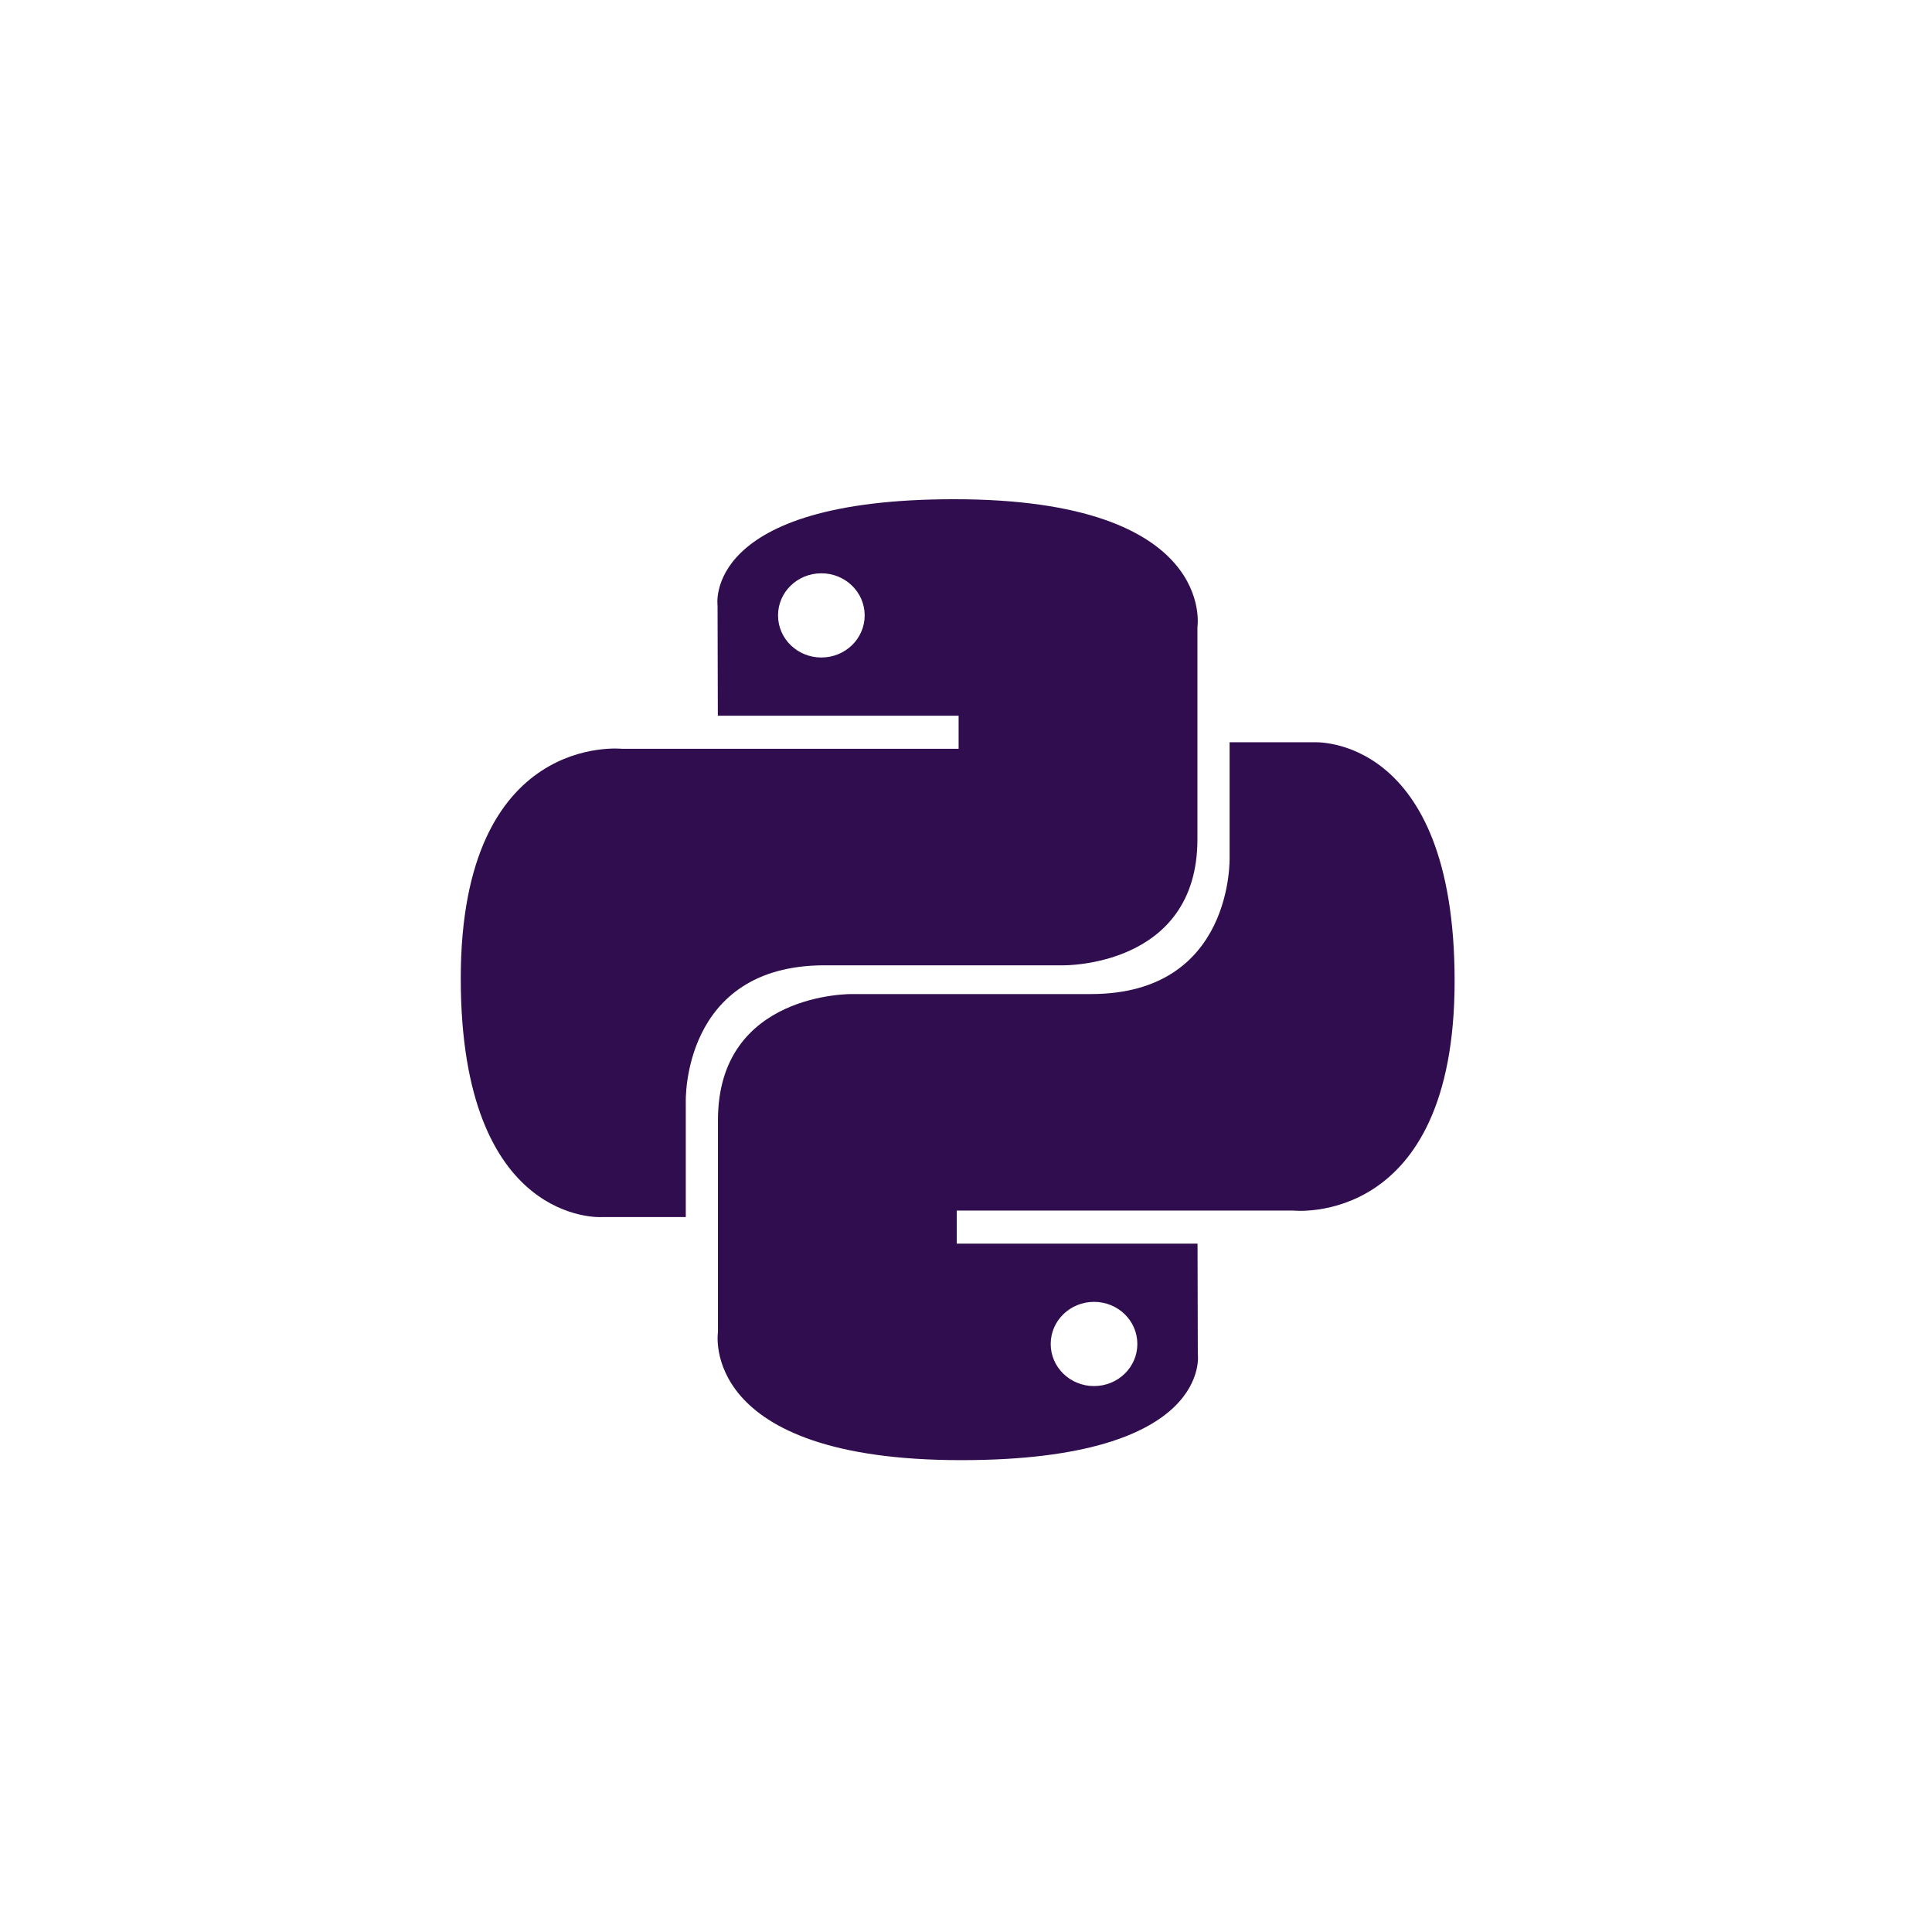<svg width="96" height="96" viewBox="0 0 96 96" fill="none" xmlns="http://www.w3.org/2000/svg">
<g clip-path="url(#clip0)">
<path d="M47.409 24.806C34.872 24.806 35.655 30.09 35.655 30.09L35.669 35.564H47.633V37.208H30.917C30.917 37.208 22.895 36.323 22.895 48.618C22.895 60.912 29.897 60.476 29.897 60.476H34.076V54.771C34.076 54.771 33.85 47.966 40.966 47.966H52.832C52.832 47.966 59.499 48.071 59.499 41.704C59.499 35.337 59.499 31.176 59.499 31.176C59.499 31.176 60.511 24.806 47.409 24.806ZM40.812 28.487C42.003 28.487 42.965 29.422 42.965 30.579C42.965 31.736 42.003 32.671 40.812 32.671C39.622 32.671 38.66 31.736 38.66 30.579C38.66 29.422 39.622 28.487 40.812 28.487Z" fill="#300D4F"/>
<path d="M47.765 72.554C60.302 72.554 59.519 67.27 59.519 67.27L59.505 61.795H47.541V60.152H64.257C64.257 60.152 72.279 61.036 72.279 48.742C72.279 36.447 65.277 36.883 65.277 36.883H61.098V42.588C61.098 42.588 61.324 49.394 54.208 49.394C47.092 49.394 42.342 49.394 42.342 49.394C42.342 49.394 35.675 49.289 35.675 55.656V66.183C35.675 66.183 34.663 72.554 47.765 72.554ZM54.362 68.873C53.171 68.873 52.209 67.938 52.209 66.781C52.209 65.624 53.171 64.689 54.362 64.689C55.552 64.689 56.514 65.624 56.514 66.781C56.514 67.938 55.552 68.873 54.362 68.873Z" fill="#300D4F"/>
</g>
<defs>
<clipPath id="clip0">
<rect x="22.488" y="23.671" width="50.893" height="49.71" fill="white"/>
</clipPath>
</defs>
</svg>
